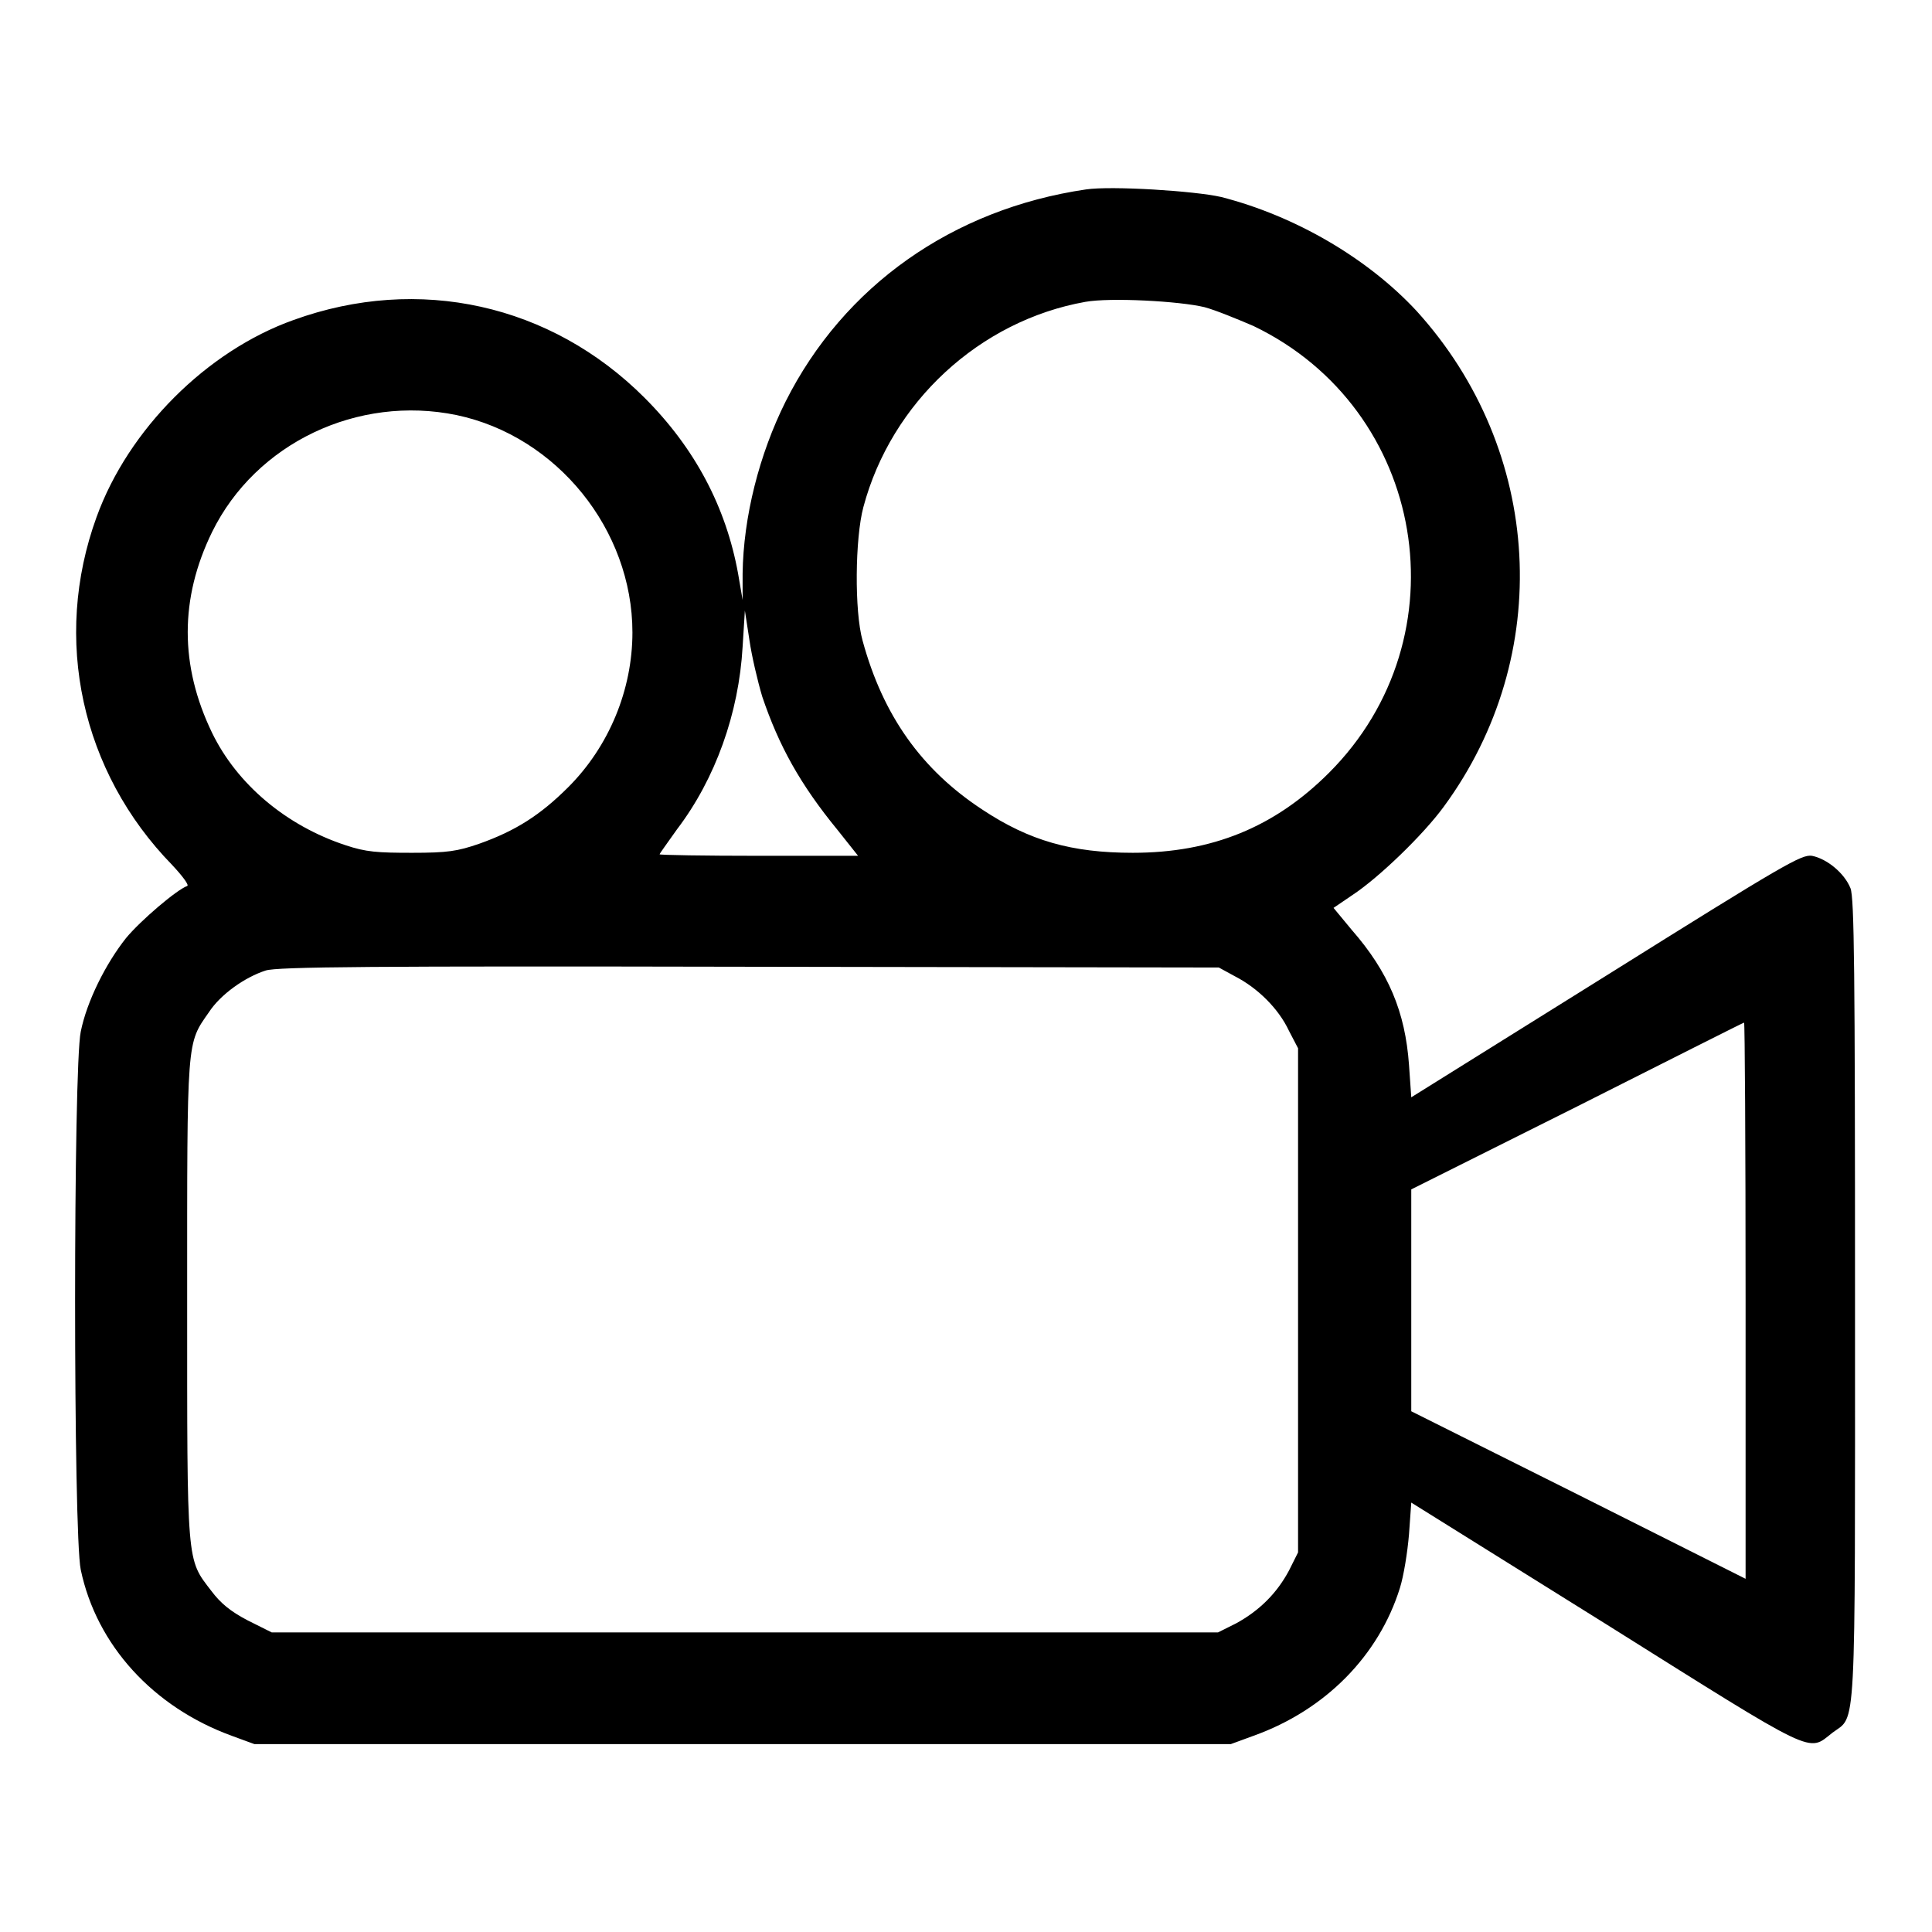 <?xml version="1.0" encoding="utf-8"?>
<!-- Svg Vector Icons : http://www.onlinewebfonts.com/icon -->
<!DOCTYPE svg PUBLIC "-//W3C//DTD SVG 1.1//EN" "http://www.w3.org/Graphics/SVG/1.1/DTD/svg11.dtd">
<svg version="1.1" xmlns="http://www.w3.org/2000/svg" xmlns:xlink="http://www.w3.org/1999/xlink" x="0px" y="0px" viewBox="0 0 256 256" enable-background="new 0 0 256 256" xml:space="preserve">
<g><g><g><path fill="#000000" d="M143.9,25.1c-17.7,2.6-32.1,12.8-39.8,28.1c-3.5,7-5.6,15.3-5.7,22.8l0,3.5l-0.6-3.5c-1.6-8.8-5.7-16.6-12.4-23.3C73,40.3,55.5,36.4,38.9,42.4C27.4,46.5,17,56.9,12.8,68.5c-5.9,16.2-2,33.8,10,46.1c1.4,1.5,2.3,2.7,2,2.8c-1.4,0.5-6.2,4.6-8.1,6.9c-2.7,3.4-5.2,8.4-6,12.4c-1,4.7-1,66.6,0,71.3c2.1,10,9.6,18.2,20,22l3,1.1h64.7h64.7l3-1.1c9.5-3.4,16.6-10.6,19.4-19.6c0.5-1.6,1-4.7,1.2-7.1l0.3-4.2l25.8,16.1c28.2,17.7,26.7,17,30,14.4c3.2-2.4,3,1.5,3-57.3c0-43.8-0.1-53.3-0.6-54.6c-0.8-2-3.1-3.9-5.1-4.3c-1.4-0.2-3.5,1-27.3,15.9l-25.8,16.1l-0.3-4.3c-0.5-7-2.7-12.3-7.6-17.9l-2.4-2.9l2.5-1.7c3.5-2.3,9.4-8,12.1-11.7c14.7-20,13.2-47.2-3.6-65.7c-6.5-7-16.1-12.6-25.9-15.1C158.3,25.3,147.3,24.6,143.9,25.1z M159.6,40.7c1.5,0.4,4.4,1.6,6.5,2.5c22.9,11,28,41.2,10,59.2c-7.2,7.2-15.5,10.6-26,10.6c-8.1,0-13.7-1.6-19.9-5.7c-8.1-5.3-13.2-12.5-15.9-22.4c-1.1-3.9-1-13.6,0.1-17.7c3.7-13.9,15.4-24.7,29.4-27.2C147.1,39.4,156.3,39.9,159.6,40.7z M60.5,55c13.3,2.8,23.3,15.2,23.3,28.8c0,7.6-3.1,15.1-8.5,20.5c-3.7,3.7-7,5.8-11.8,7.5c-2.9,1-4.2,1.2-8.9,1.2c-4.6,0-6.1-0.1-8.8-1c-7.9-2.6-14.4-8.1-17.7-14.9c-4.3-8.9-4.3-17.8,0-26.6C33.9,58.7,47.4,52.3,60.5,55z M101,92.3c2.2,6.5,5,11.6,10,17.7l2.7,3.4h-13.1c-7.2,0-13.2-0.1-13.2-0.2c0-0.1,1.1-1.6,2.3-3.3c5.1-6.7,8.2-15.4,8.7-24.2l0.3-4.8l0.6,3.9C99.6,86.9,100.4,90.3,101,92.3z M163.7,129.4c2.9,1.5,5.7,4.2,7.1,7.2l1.2,2.3v33.4v33.4l-1.2,2.4c-1.6,3-3.9,5.3-7,7l-2.4,1.2H98.7H36l-3.2-1.6c-2.3-1.2-3.6-2.3-4.8-3.9c-3.3-4.3-3.2-3.2-3.2-38.6c0-34.9-0.1-33.8,2.9-38.1c1.5-2.3,4.7-4.6,7.5-5.5c1.5-0.5,14.3-0.6,64.1-0.5l62.2,0.1L163.7,129.4z M231.3,172.3v36.9l-22.1-11.1L187,187v-14.7v-14.7l22-11c12.1-6.1,22-11.1,22.1-11.1C231.2,135.4,231.3,152,231.3,172.3z"/></g></g></g>
</svg>